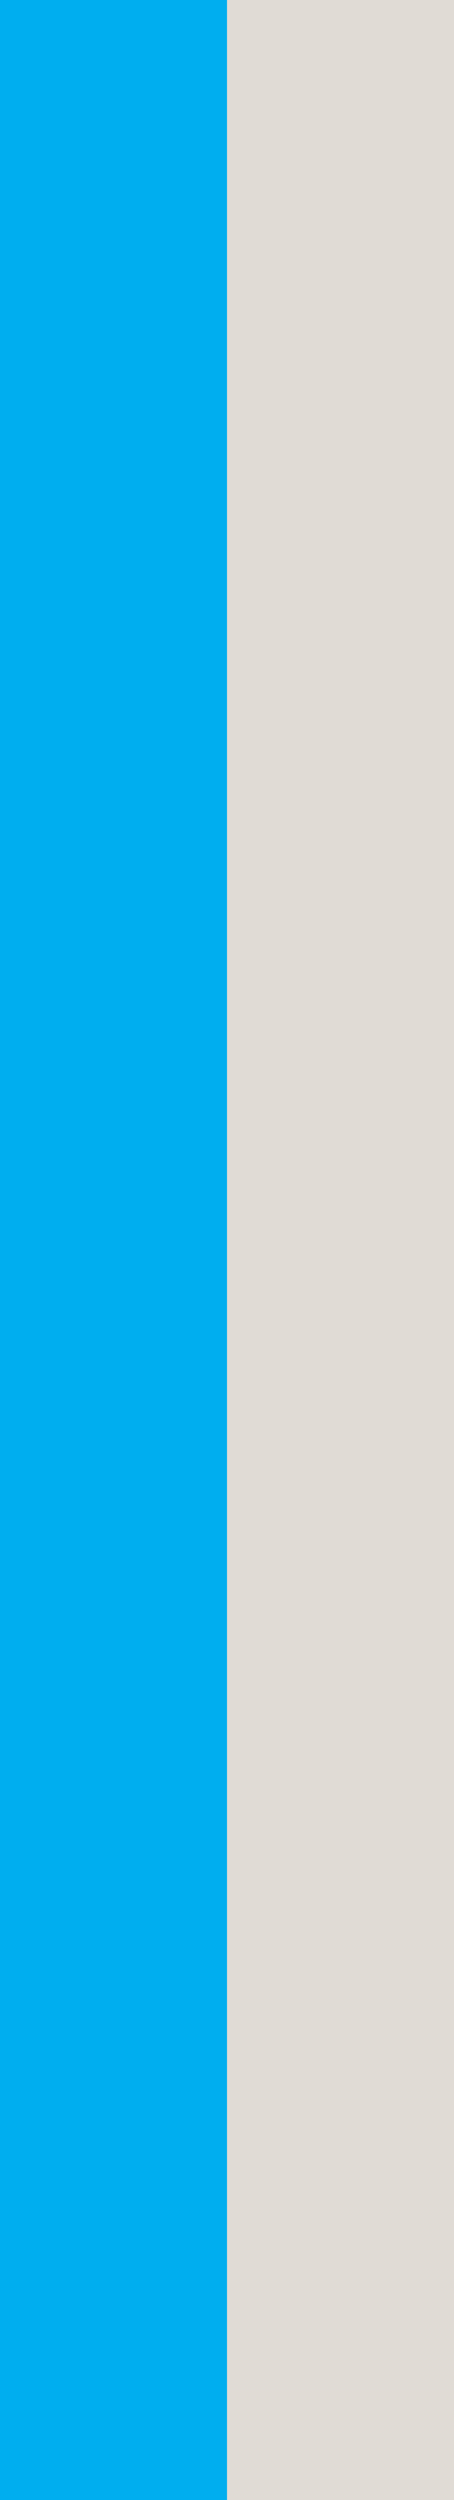 <?xml version="1.0" encoding="UTF-8" standalone="no"?>
<svg width="4px" height="22px" viewBox="0 0 4 22" version="1.1" xmlns="http://www.w3.org/2000/svg" xmlns:xlink="http://www.w3.org/1999/xlink" xmlns:sketch="http://www.bohemiancoding.com/sketch/ns">
    <!-- Generator: Sketch 3.2 (9964) - http://www.bohemiancoding.com/sketch -->
    <title>volume</title>
    <desc>Created with Sketch.</desc>
    <defs></defs>
    <g id="Page-1" stroke="none" stroke-width="1" fill="none" fill-rule="evenodd" sketch:type="MSPage">
        <g id="volume" sketch:type="MSLayerGroup" transform="translate(0, 1)" stroke-width="2" stroke-linecap="square">
            <path d="M3,0 L3,20" id="Line-2" stroke="#E0DBD5" sketch:type="MSShapeGroup"></path>
            <path d="M1,0 L1,20" id="blue" stroke="#00AEEF" sketch:type="MSShapeGroup"></path>
        </g>
    </g>
</svg>